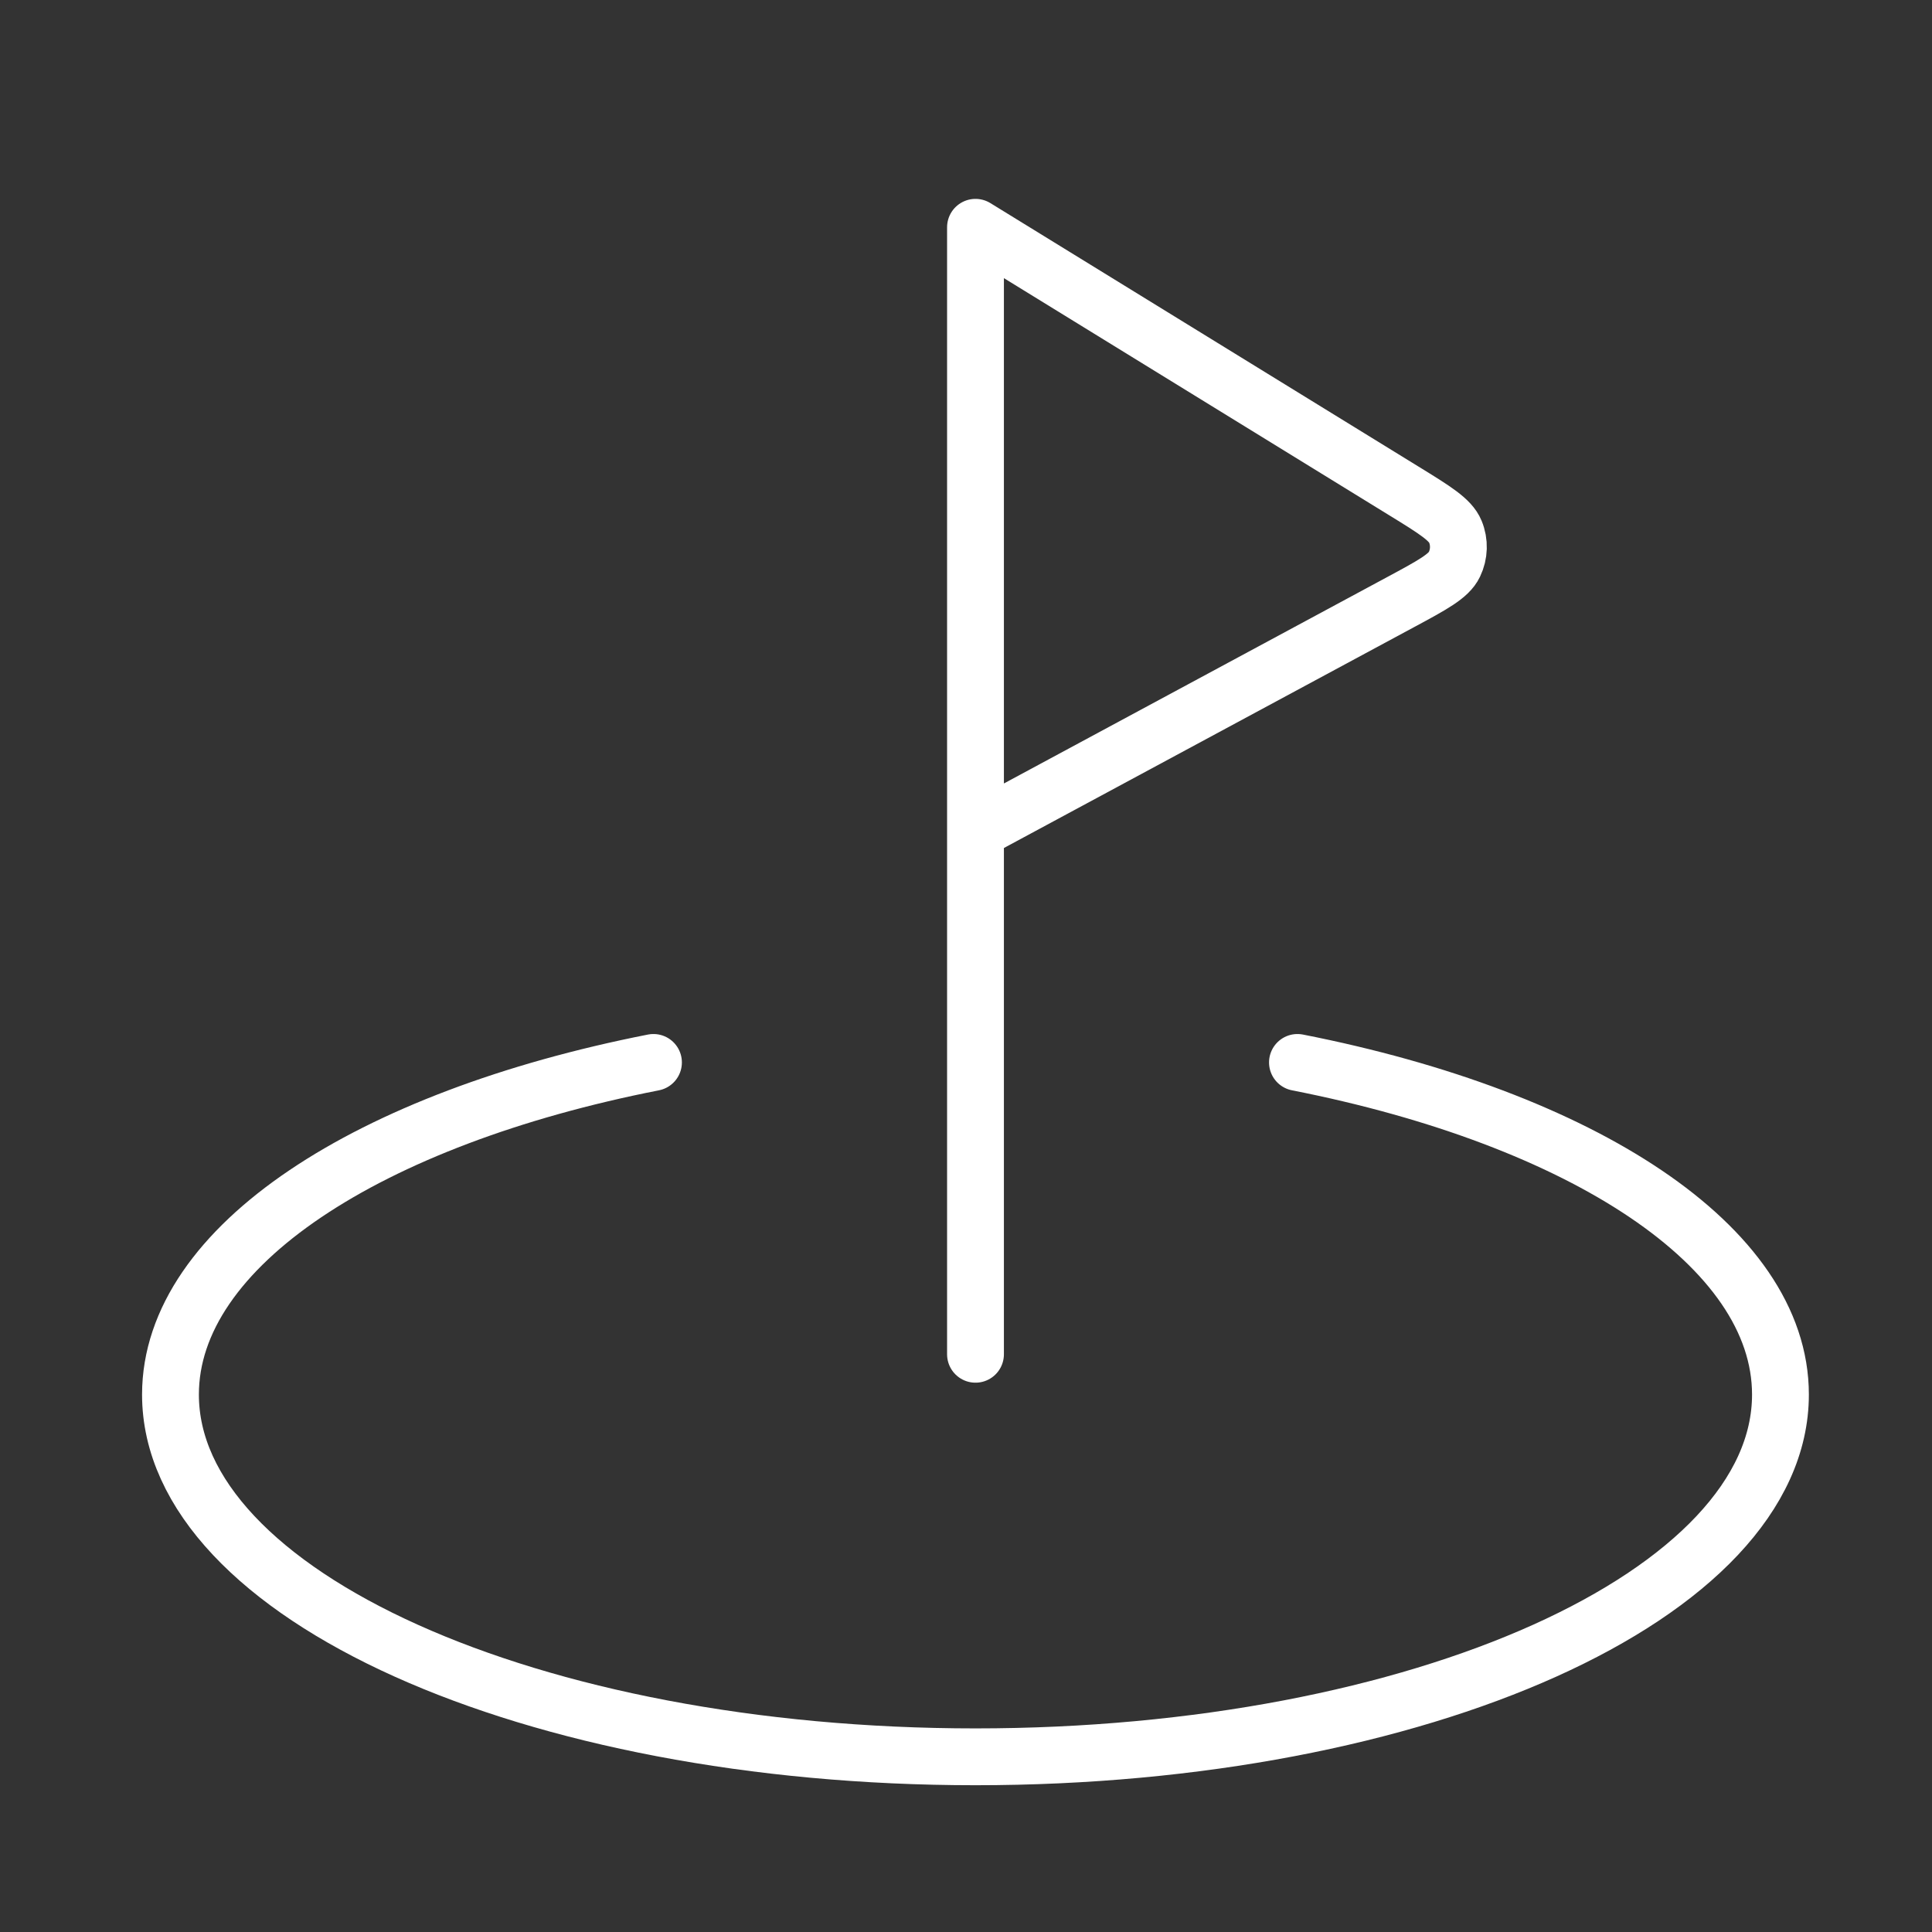 <svg width="34" height="34" viewBox="0 0 34 34" fill="none" xmlns="http://www.w3.org/2000/svg">
<rect x="0" y="0" width="34" height="34" fill="#333333" stroke="none"/>
<path d="M22.833 18.697C27.837 19.681 31.333 21.927 31.333 24.542C31.333 28.062 24.991 30.917 17.167 30.917C9.343 30.917 3 28.062 3 24.542C3 21.927 6.497 19.681 11.5 18.697M17.167 23.833V4L24.7 8.636C25.25 8.974 25.524 9.143 25.612 9.356C25.689 9.542 25.682 9.752 25.595 9.933C25.496 10.14 25.212 10.293 24.643 10.599L17.167 14.625" stroke="white" stroke-linecap="round" stroke-linejoin="round"/>
</svg>
